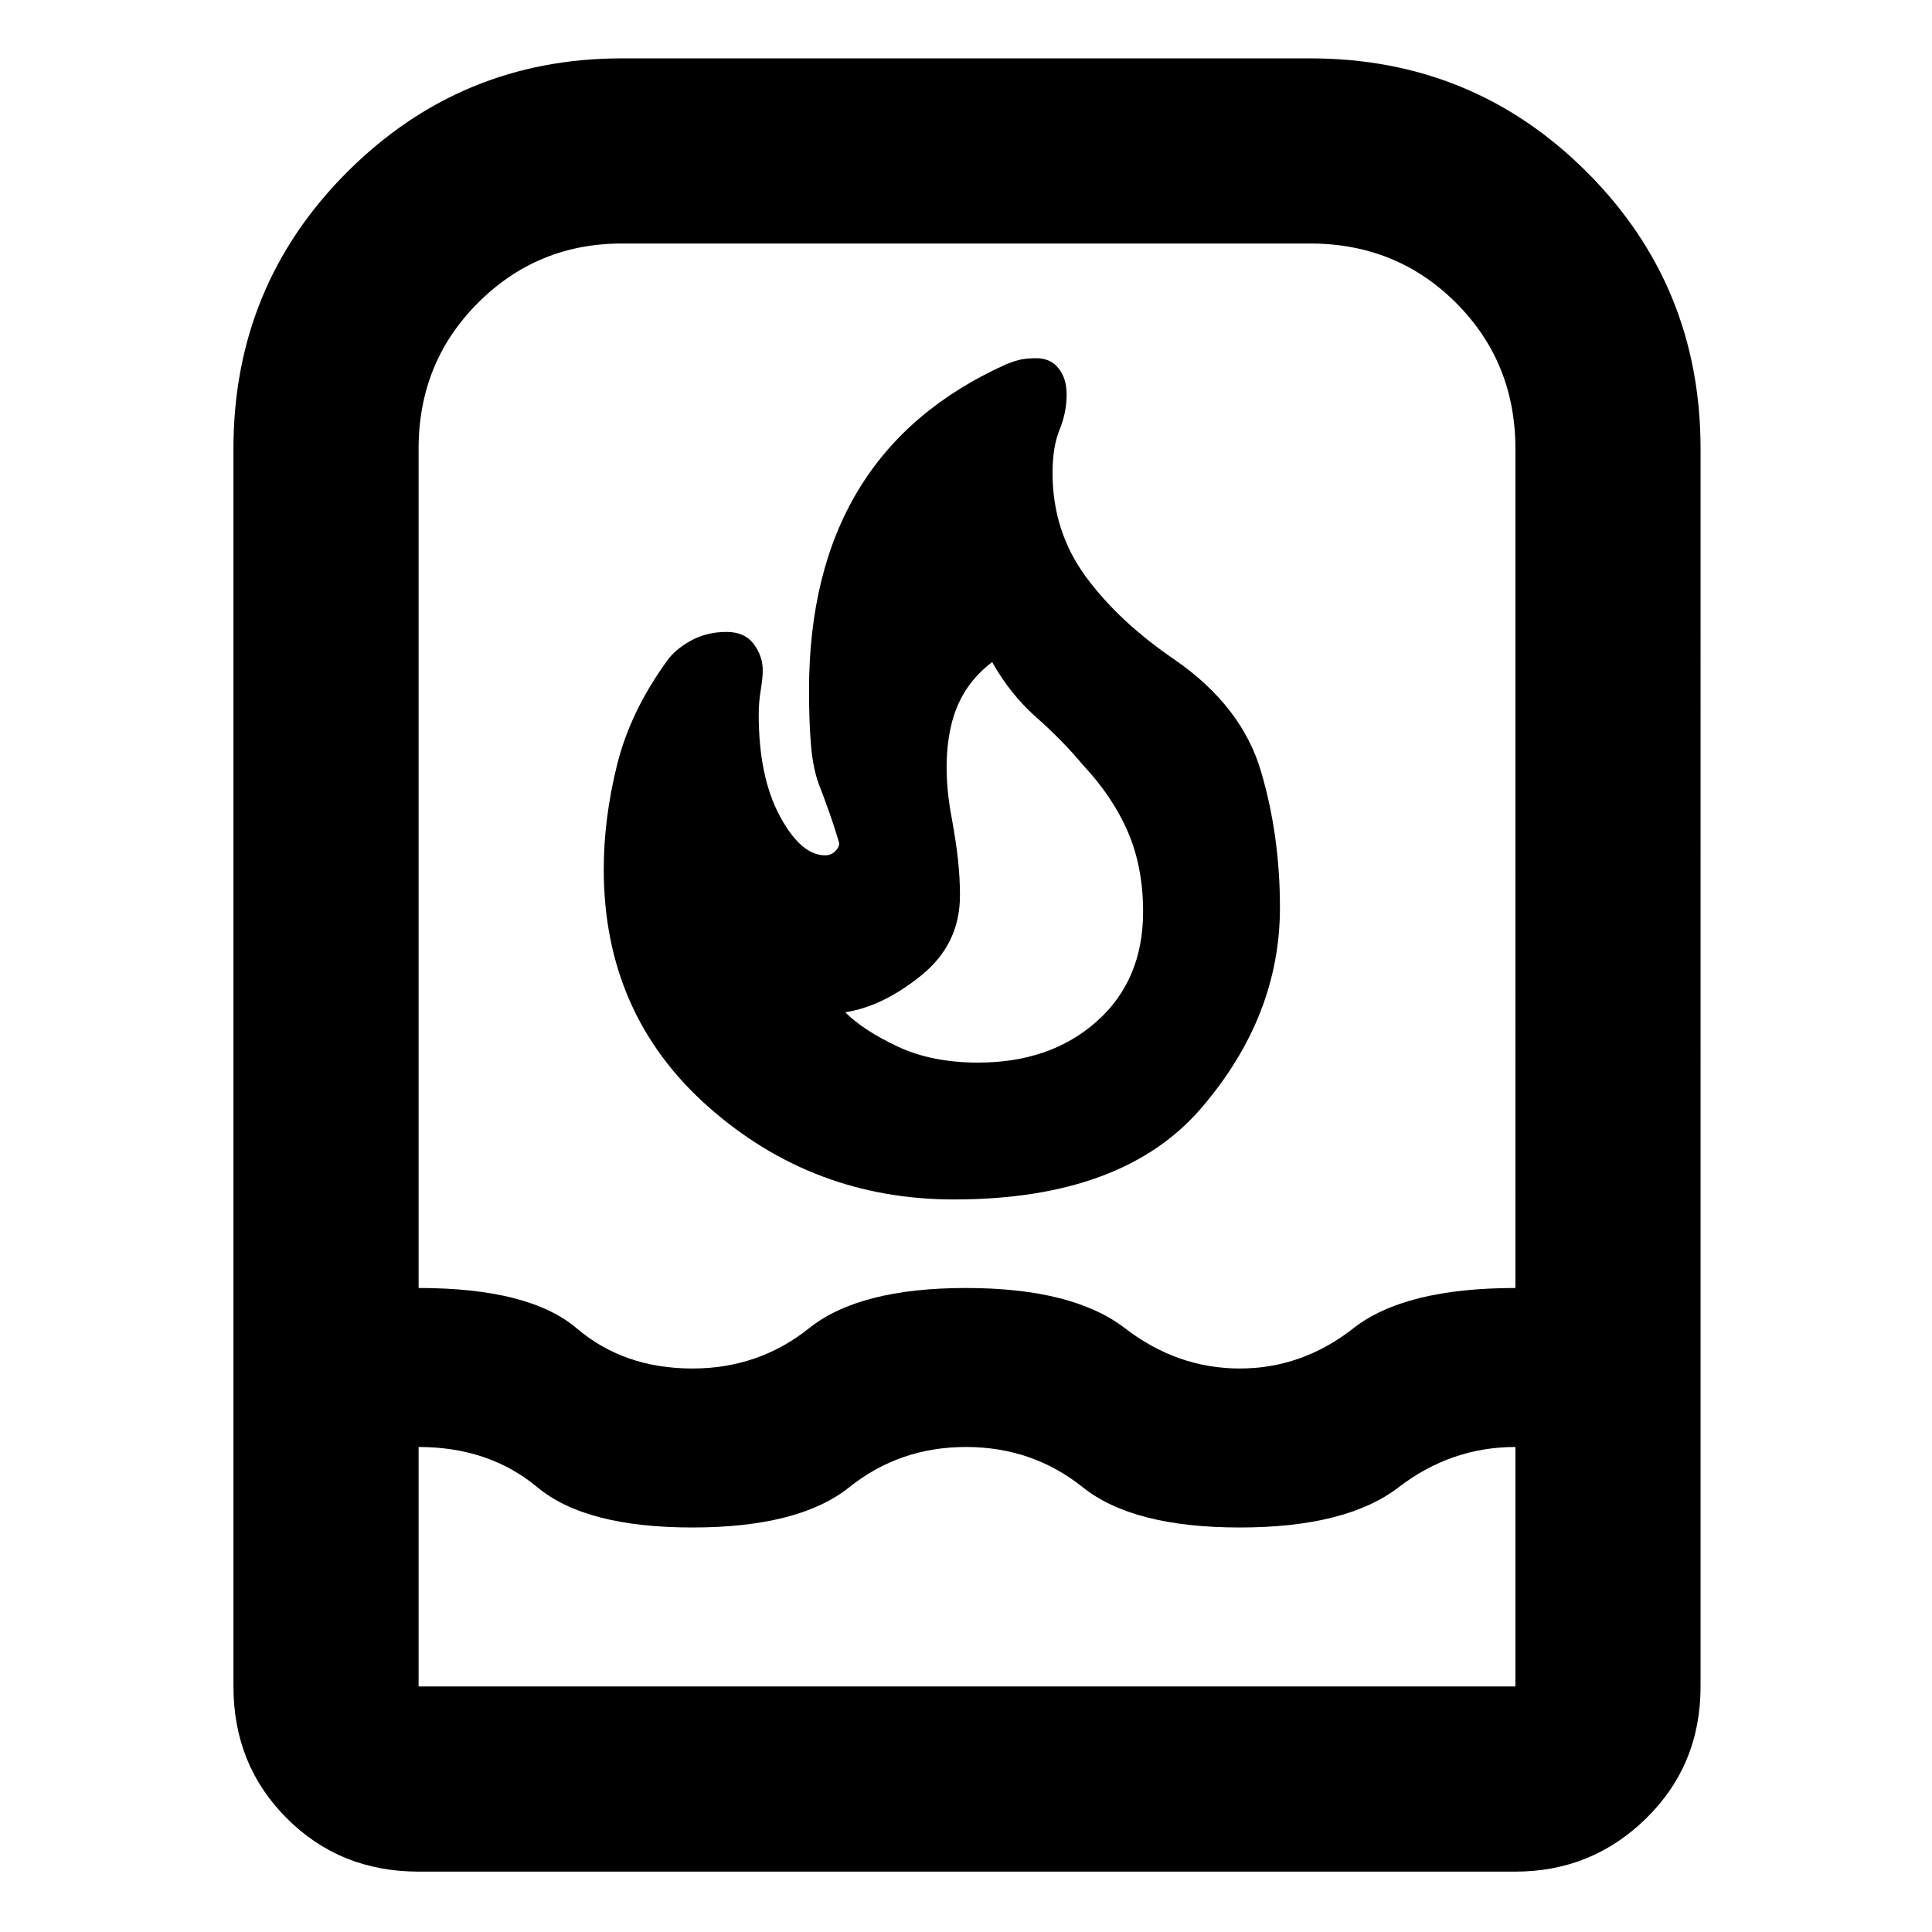<svg xmlns="http://www.w3.org/2000/svg" height="48" width="48"><path d="M10.4 46.5q-1.95 0-3.275-1.325T5.8 41.9V11.15q0-4.05 2.825-6.875T15.45 1.45h17.1q4.05 0 6.875 2.825t2.825 6.875V41.9q0 1.95-1.35 3.275T37.65 46.5Zm0-10.55v5.95h27.25v-5.95q-1.6 0-2.9 1-1.3 1-3.95 1-2.65 0-3.9-1t-2.9-1q-1.65 0-2.9 1t-3.9 1q-2.65 0-3.85-1-1.2-1-2.95-1ZM17.2 34q1.65 0 2.9-1t3.9-1q2.65 0 3.95 1 1.3 1 2.85 1t2.825-1q1.275-1 4.025-1V11.15q0-2.15-1.475-3.625T32.55 6.05h-17.1q-2.1 0-3.575 1.475T10.4 11.15V32q2.75 0 3.925 1 1.175 1 2.875 1Zm6.5-4.2q-3.5 0-6.1-2.3-2.6-2.3-2.6-5.9 0-1.25.325-2.575.325-1.325 1.225-2.575.2-.3.6-.525.4-.225.9-.225.45 0 .675.3.225.3.225.65 0 .2-.05.5t-.05.6q0 1.55.525 2.525.525.975 1.125.975.15 0 .25-.1t.1-.2q-.1-.35-.25-.775-.15-.425-.25-.675-.15-.4-.2-.975-.05-.575-.05-1.375 0-2.95 1.225-4.975Q22.55 10.15 25 9.05q.25-.1.4-.125.15-.025.35-.025.35 0 .55.25.2.25.2.65 0 .45-.175.875t-.175 1.075q0 1.45.825 2.575Q27.8 15.45 29.2 16.4q1.65 1.15 2.125 2.75.475 1.6.475 3.4 0 2.7-1.95 4.975Q27.9 29.8 23.7 29.8Zm.6-3.4q1.8 0 2.95-1.025 1.15-1.025 1.15-2.725 0-1.1-.375-1.975T26.9 19q-.5-.6-1.15-1.175-.65-.575-1.1-1.375-.8.6-1.025 1.6-.225 1 .025 2.3.1.55.15 1 .05.45.05.9 0 1.2-.95 1.975-.95.775-1.9.925.45.45 1.3.85.85.4 2 .4ZM24 24Z"/></svg>